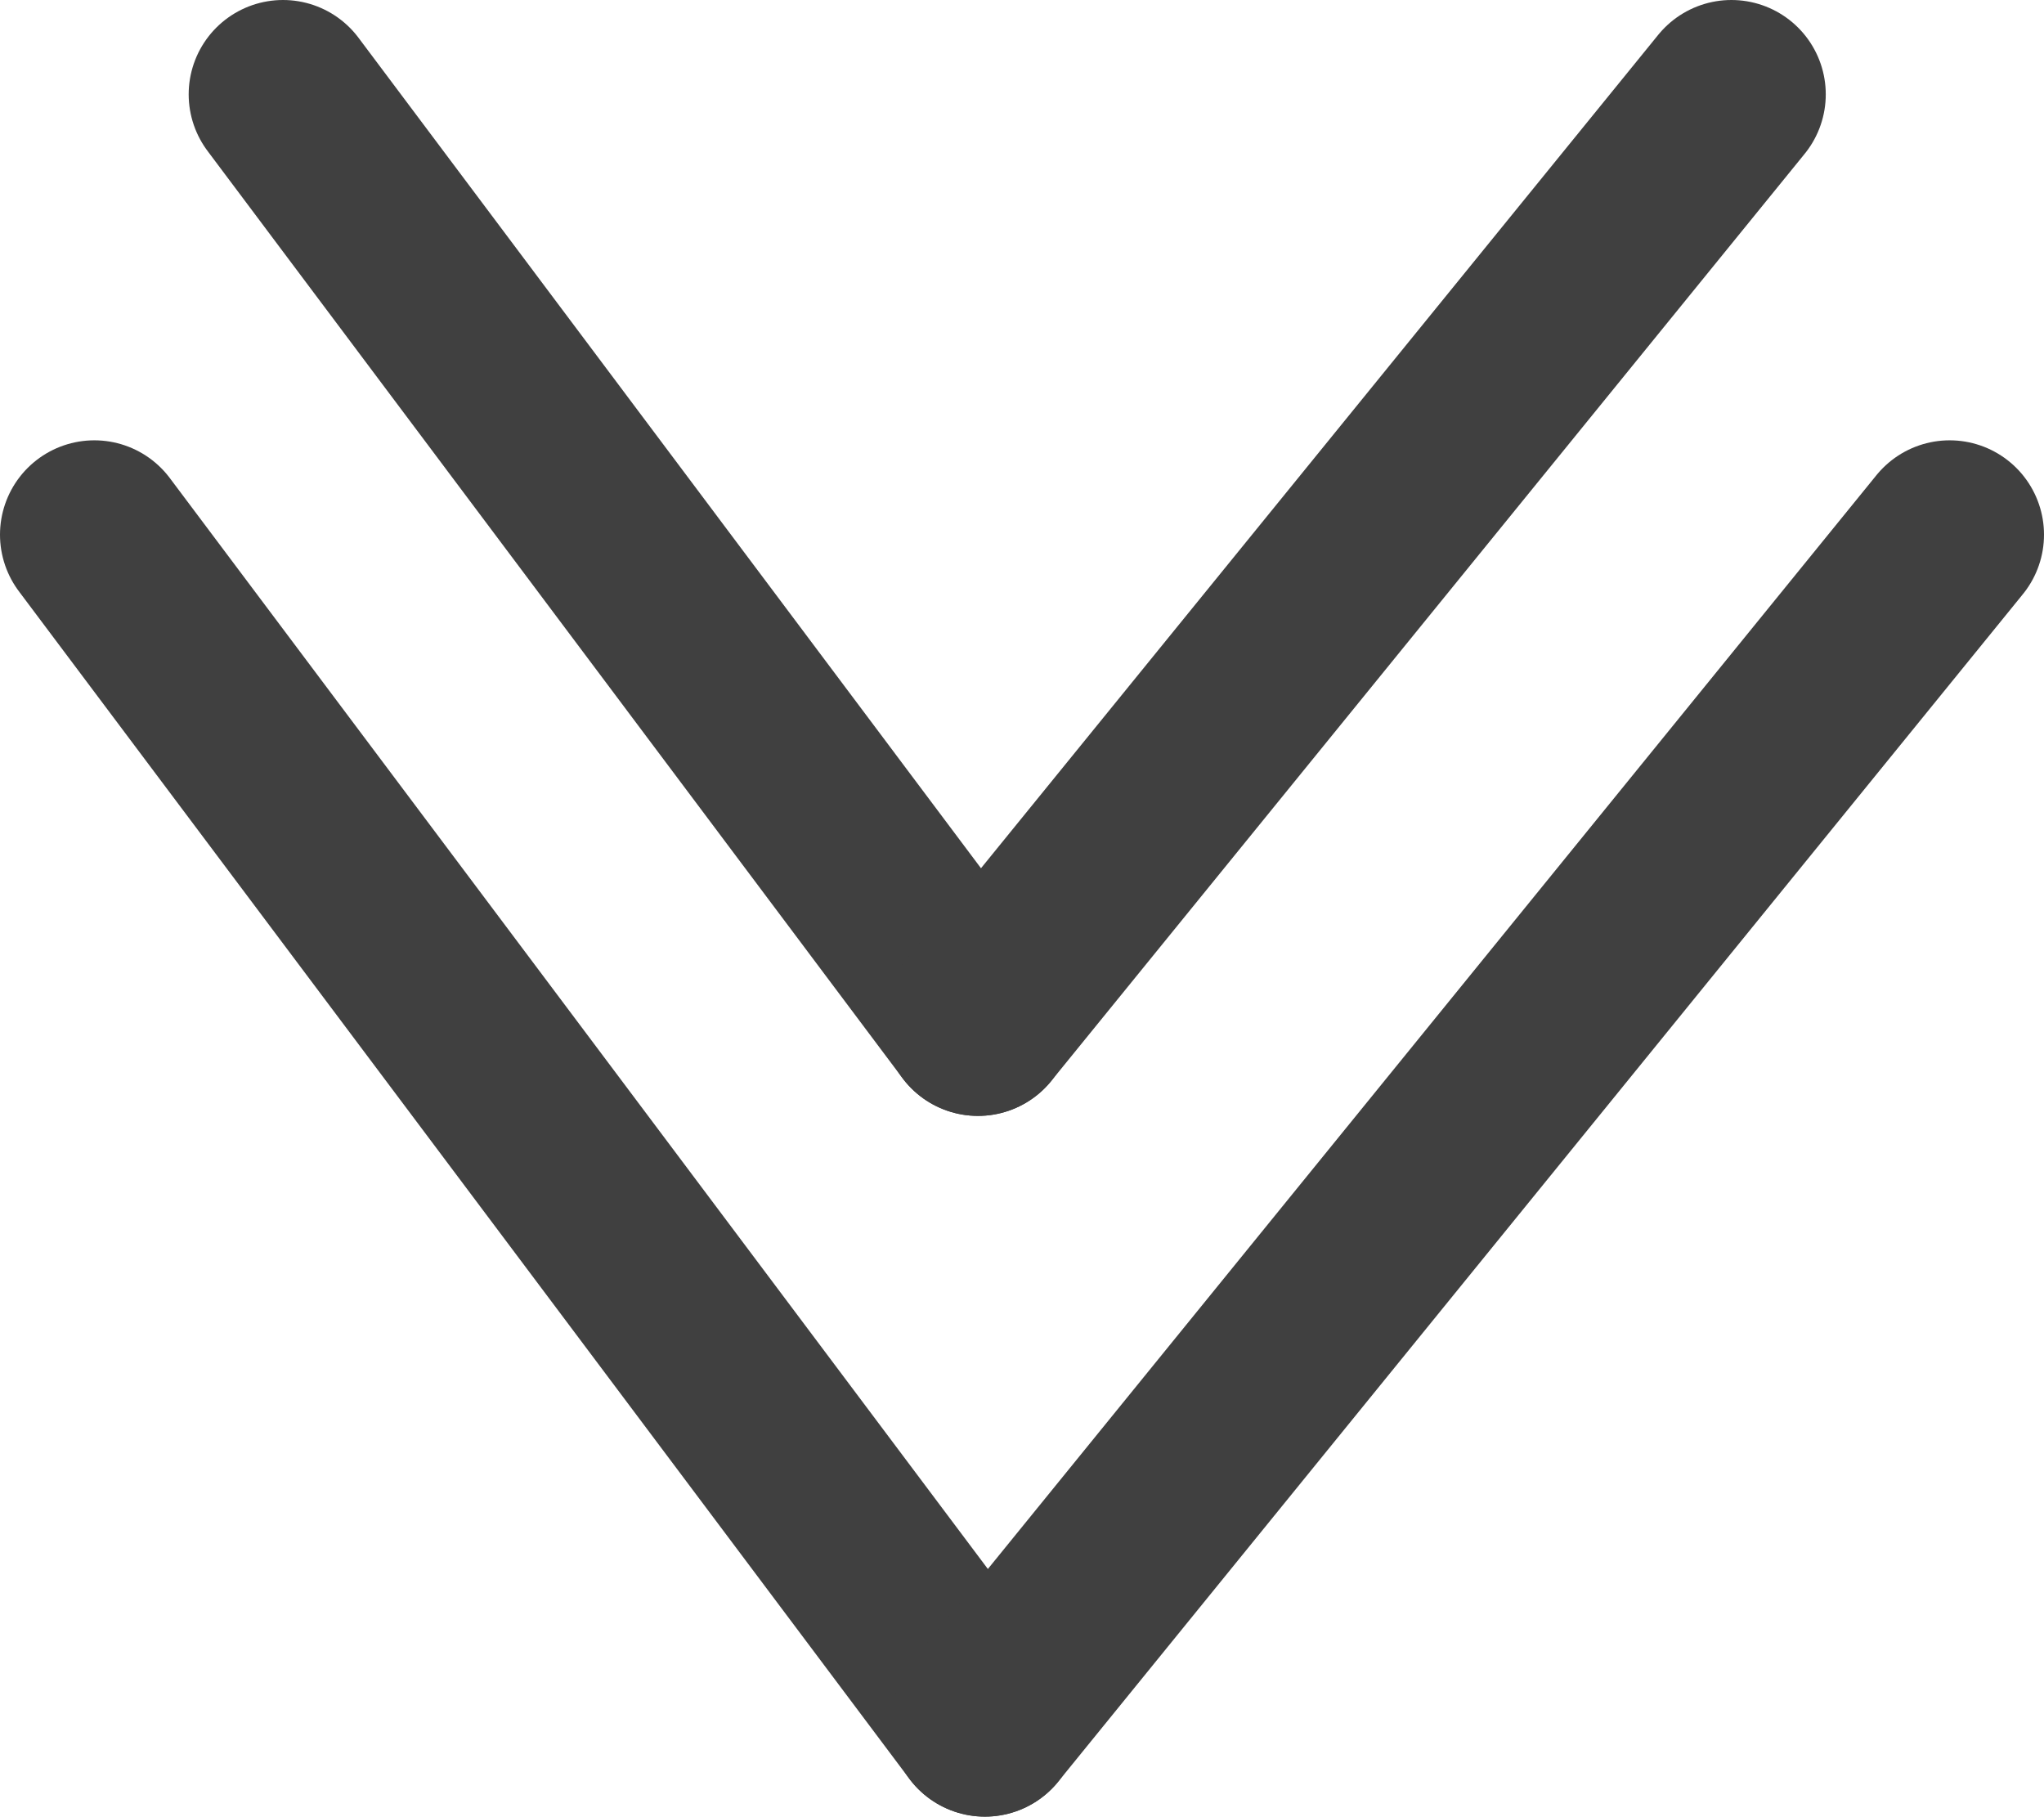<svg xmlns="http://www.w3.org/2000/svg" viewBox="0 0 32.5 28.88"><defs><style>.a{fill:none;stroke:#404040;stroke-linecap:round;stroke-width:3px;}</style></defs><line class="a" x1="1.5" y1="8.5" x2="15.66" y2="27.38"/><line class="a" x1="31" y1="8.5" x2="15.66" y2="27.38"/><line class="a" x1="4.5" y1="1.5" x2="15.55" y2="16.24"/><line class="a" x1="27.53" y1="1.5" x2="15.55" y2="16.24"/></svg>